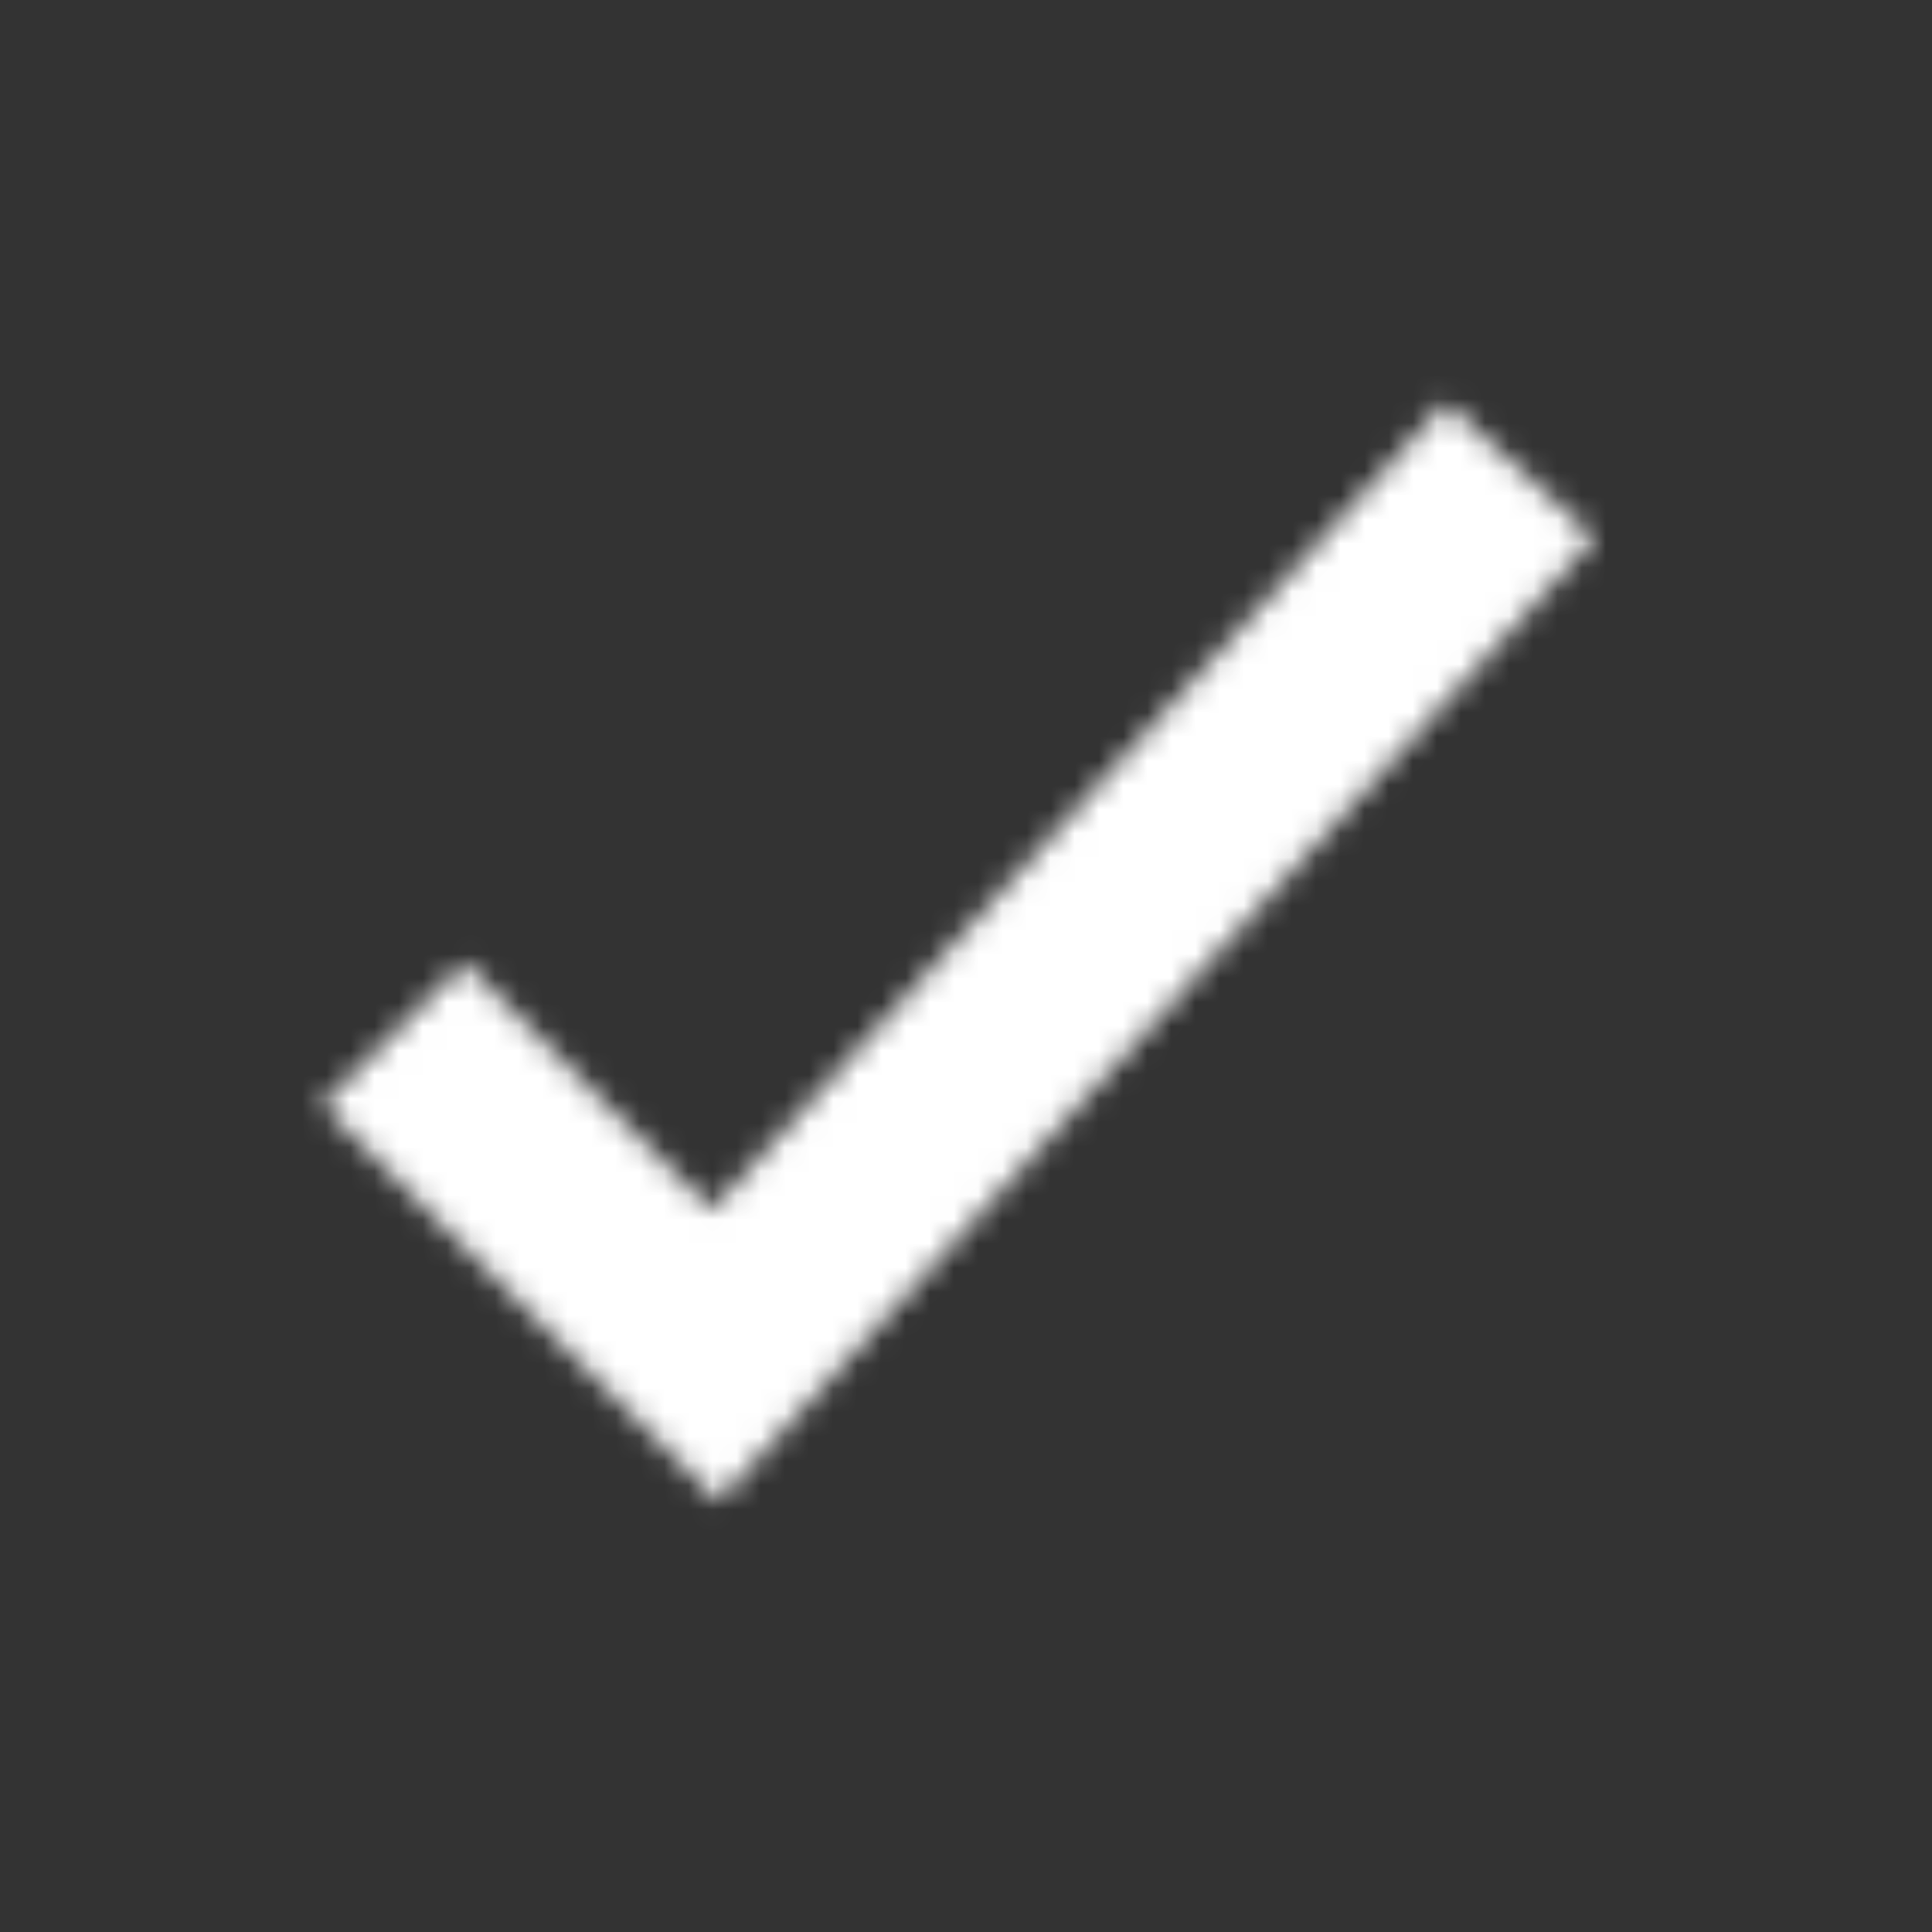 <svg xmlns="http://www.w3.org/2000/svg" xmlns:xlink="http://www.w3.org/1999/xlink" width="80" height="80" viewBox="0 0 80 80">
  <rect x="0" y="0" width="80" height="80" fill="#333333" stroke="none"/>
  <defs>
    <polygon id="success-a" points="29.753 62.173 13.333 45.75 19.223 39.857 29.47 50.103 59.863 16.667 66.027 22.273"/>
  </defs>
  <g fill="none" fill-rule="evenodd">
    <polygon points="0 0 80 0 80 80 0 80"/>
    <mask id="success-b" fill="#fff">
      <use xlink:href="#success-a"/>
    </mask>
    <g fill="#FFF" mask="url(#success-b)">
      <rect width="80" height="80"/>
    </g>
  </g>
</svg>
